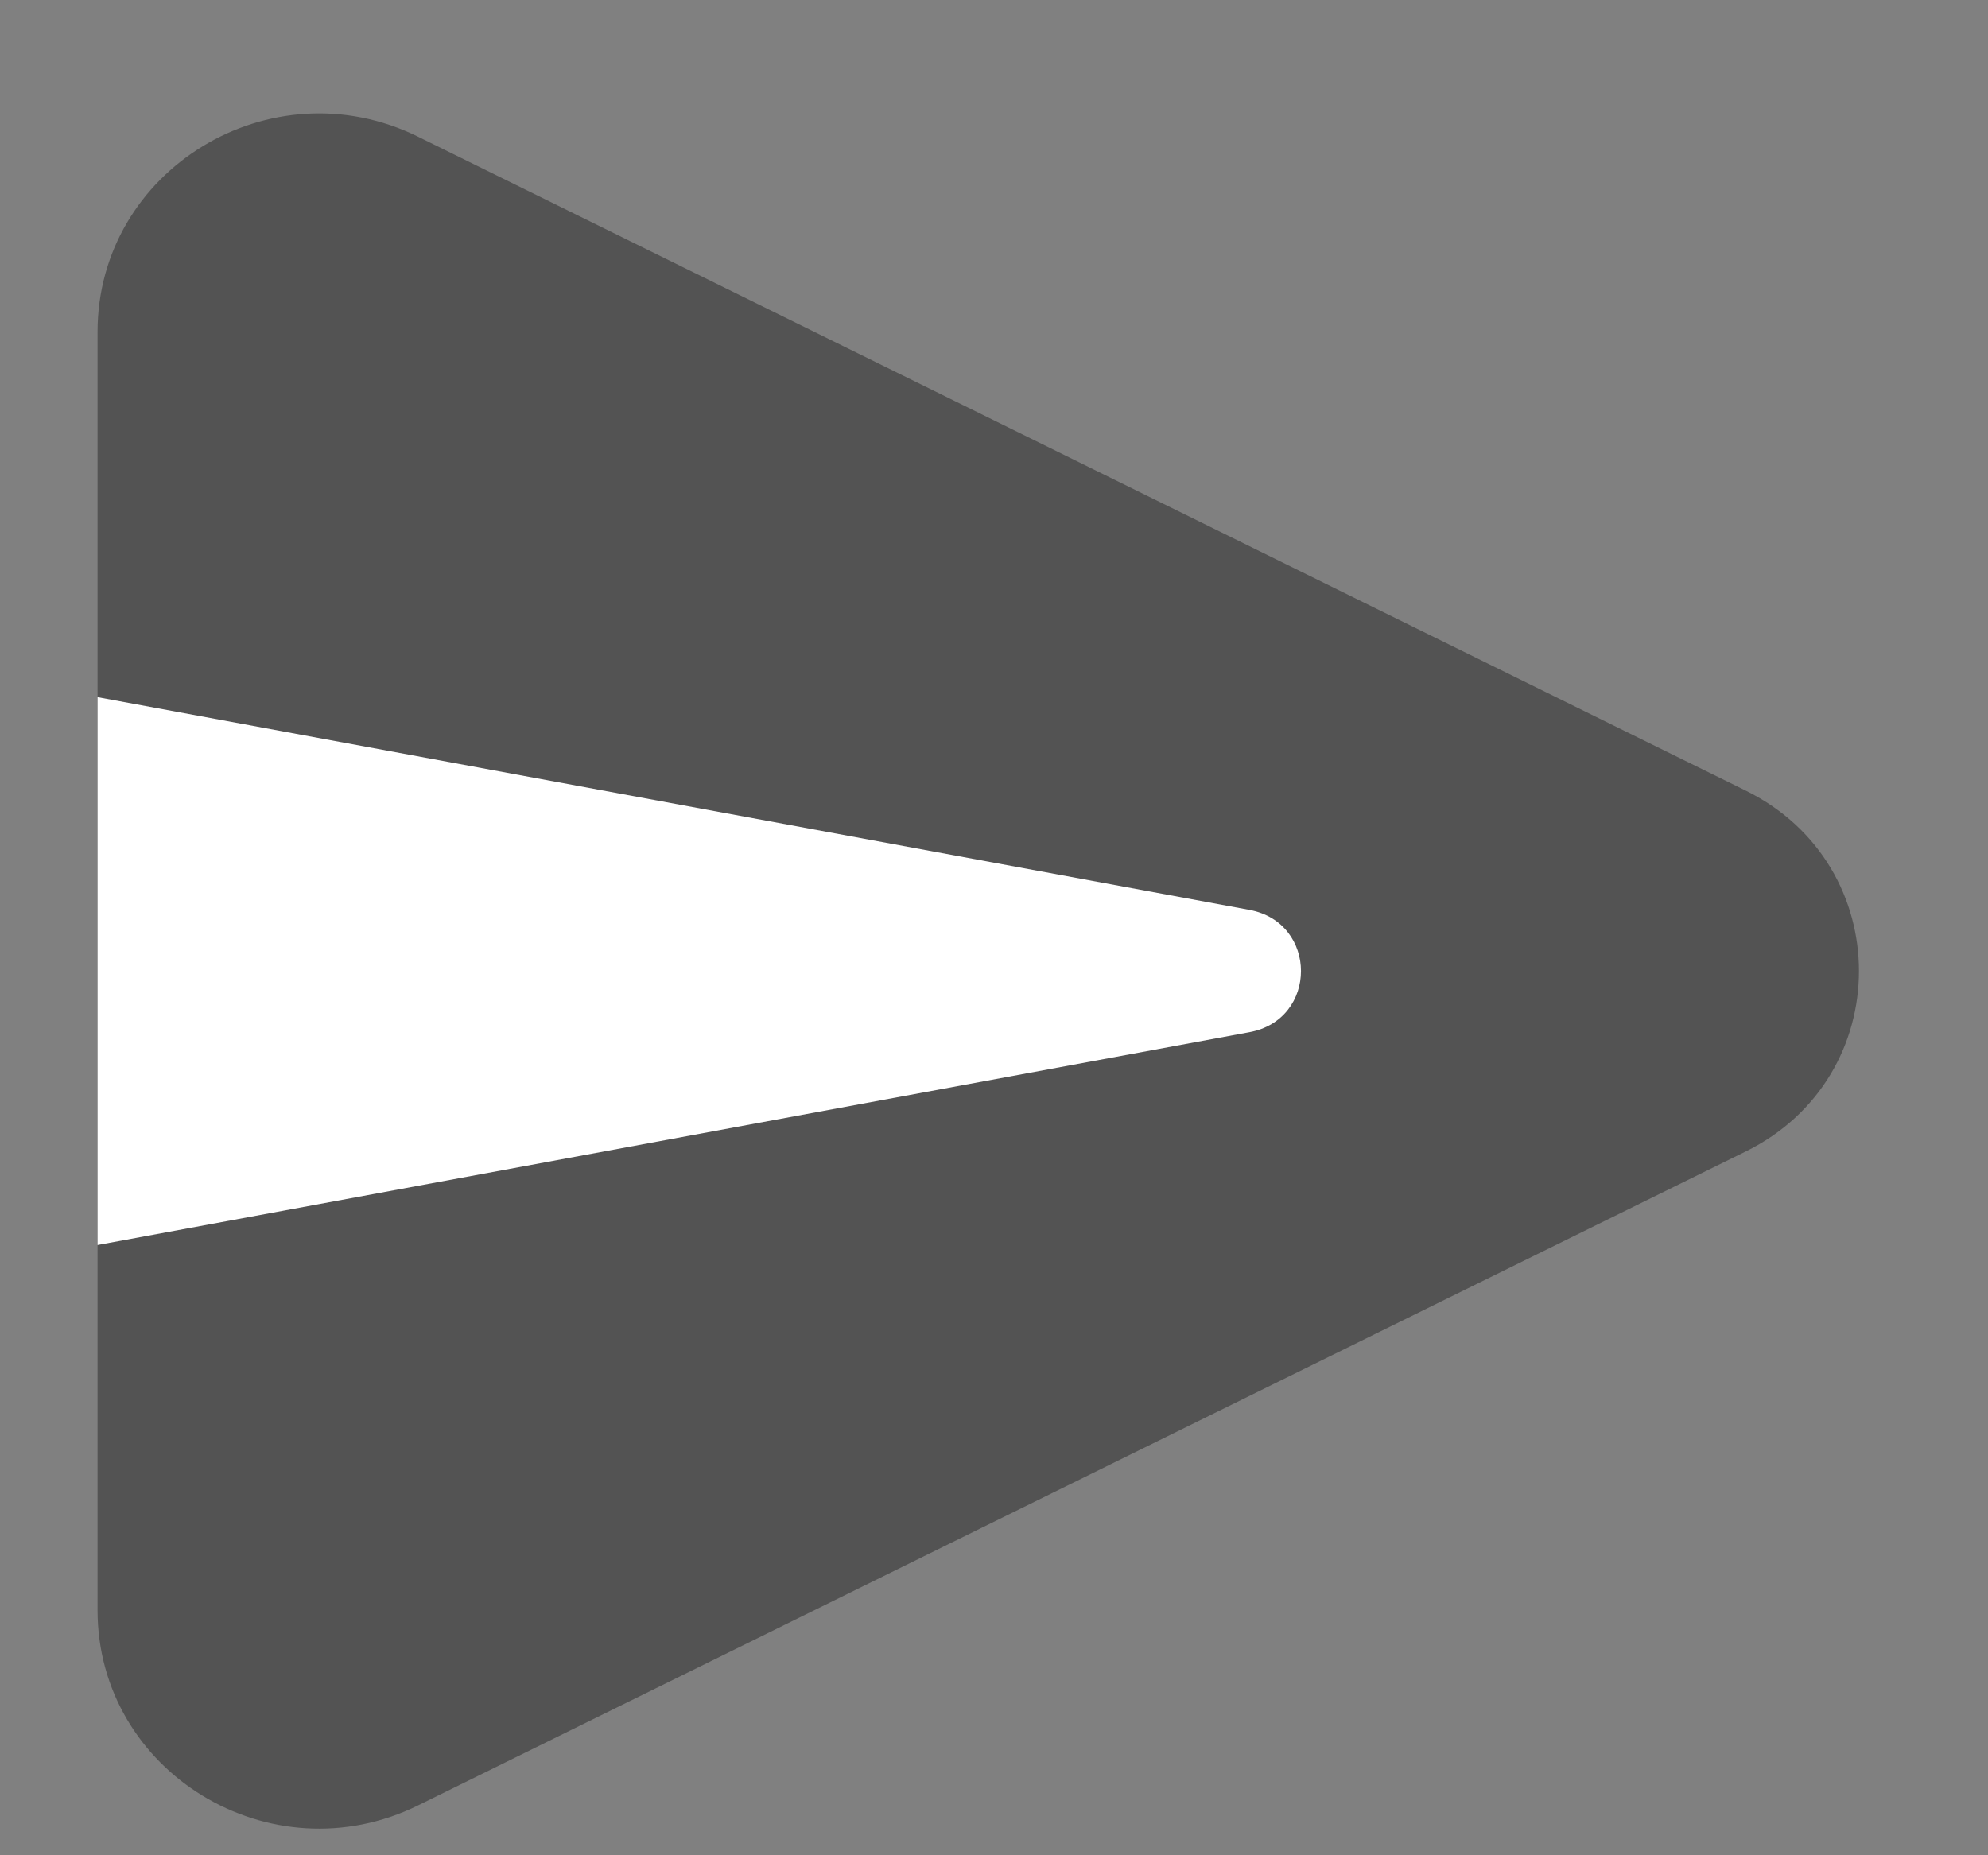 <svg width="15" height="14" viewBox="0 0 15 14" fill="none" xmlns="http://www.w3.org/2000/svg">
<rect x="0" y="0" width="15" height="14" fill="#808080" stroke="none"/>
<path opacity="0.35" d="M13.172 8.689L3.156 13.623C2.044 14.171 0.736 13.374 0.736 12.15L0.736 2.505C0.736 1.281 2.044 0.484 3.155 1.032L13.172 5.966C14.311 6.527 14.311 8.128 13.172 8.689Z" fill="currentColor"/>
<path d="M9.427 7.789L0.736 9.395L0.736 5.261L9.427 6.866C9.946 6.962 9.946 7.694 9.427 7.789Z" fill="white"/>
</svg>
